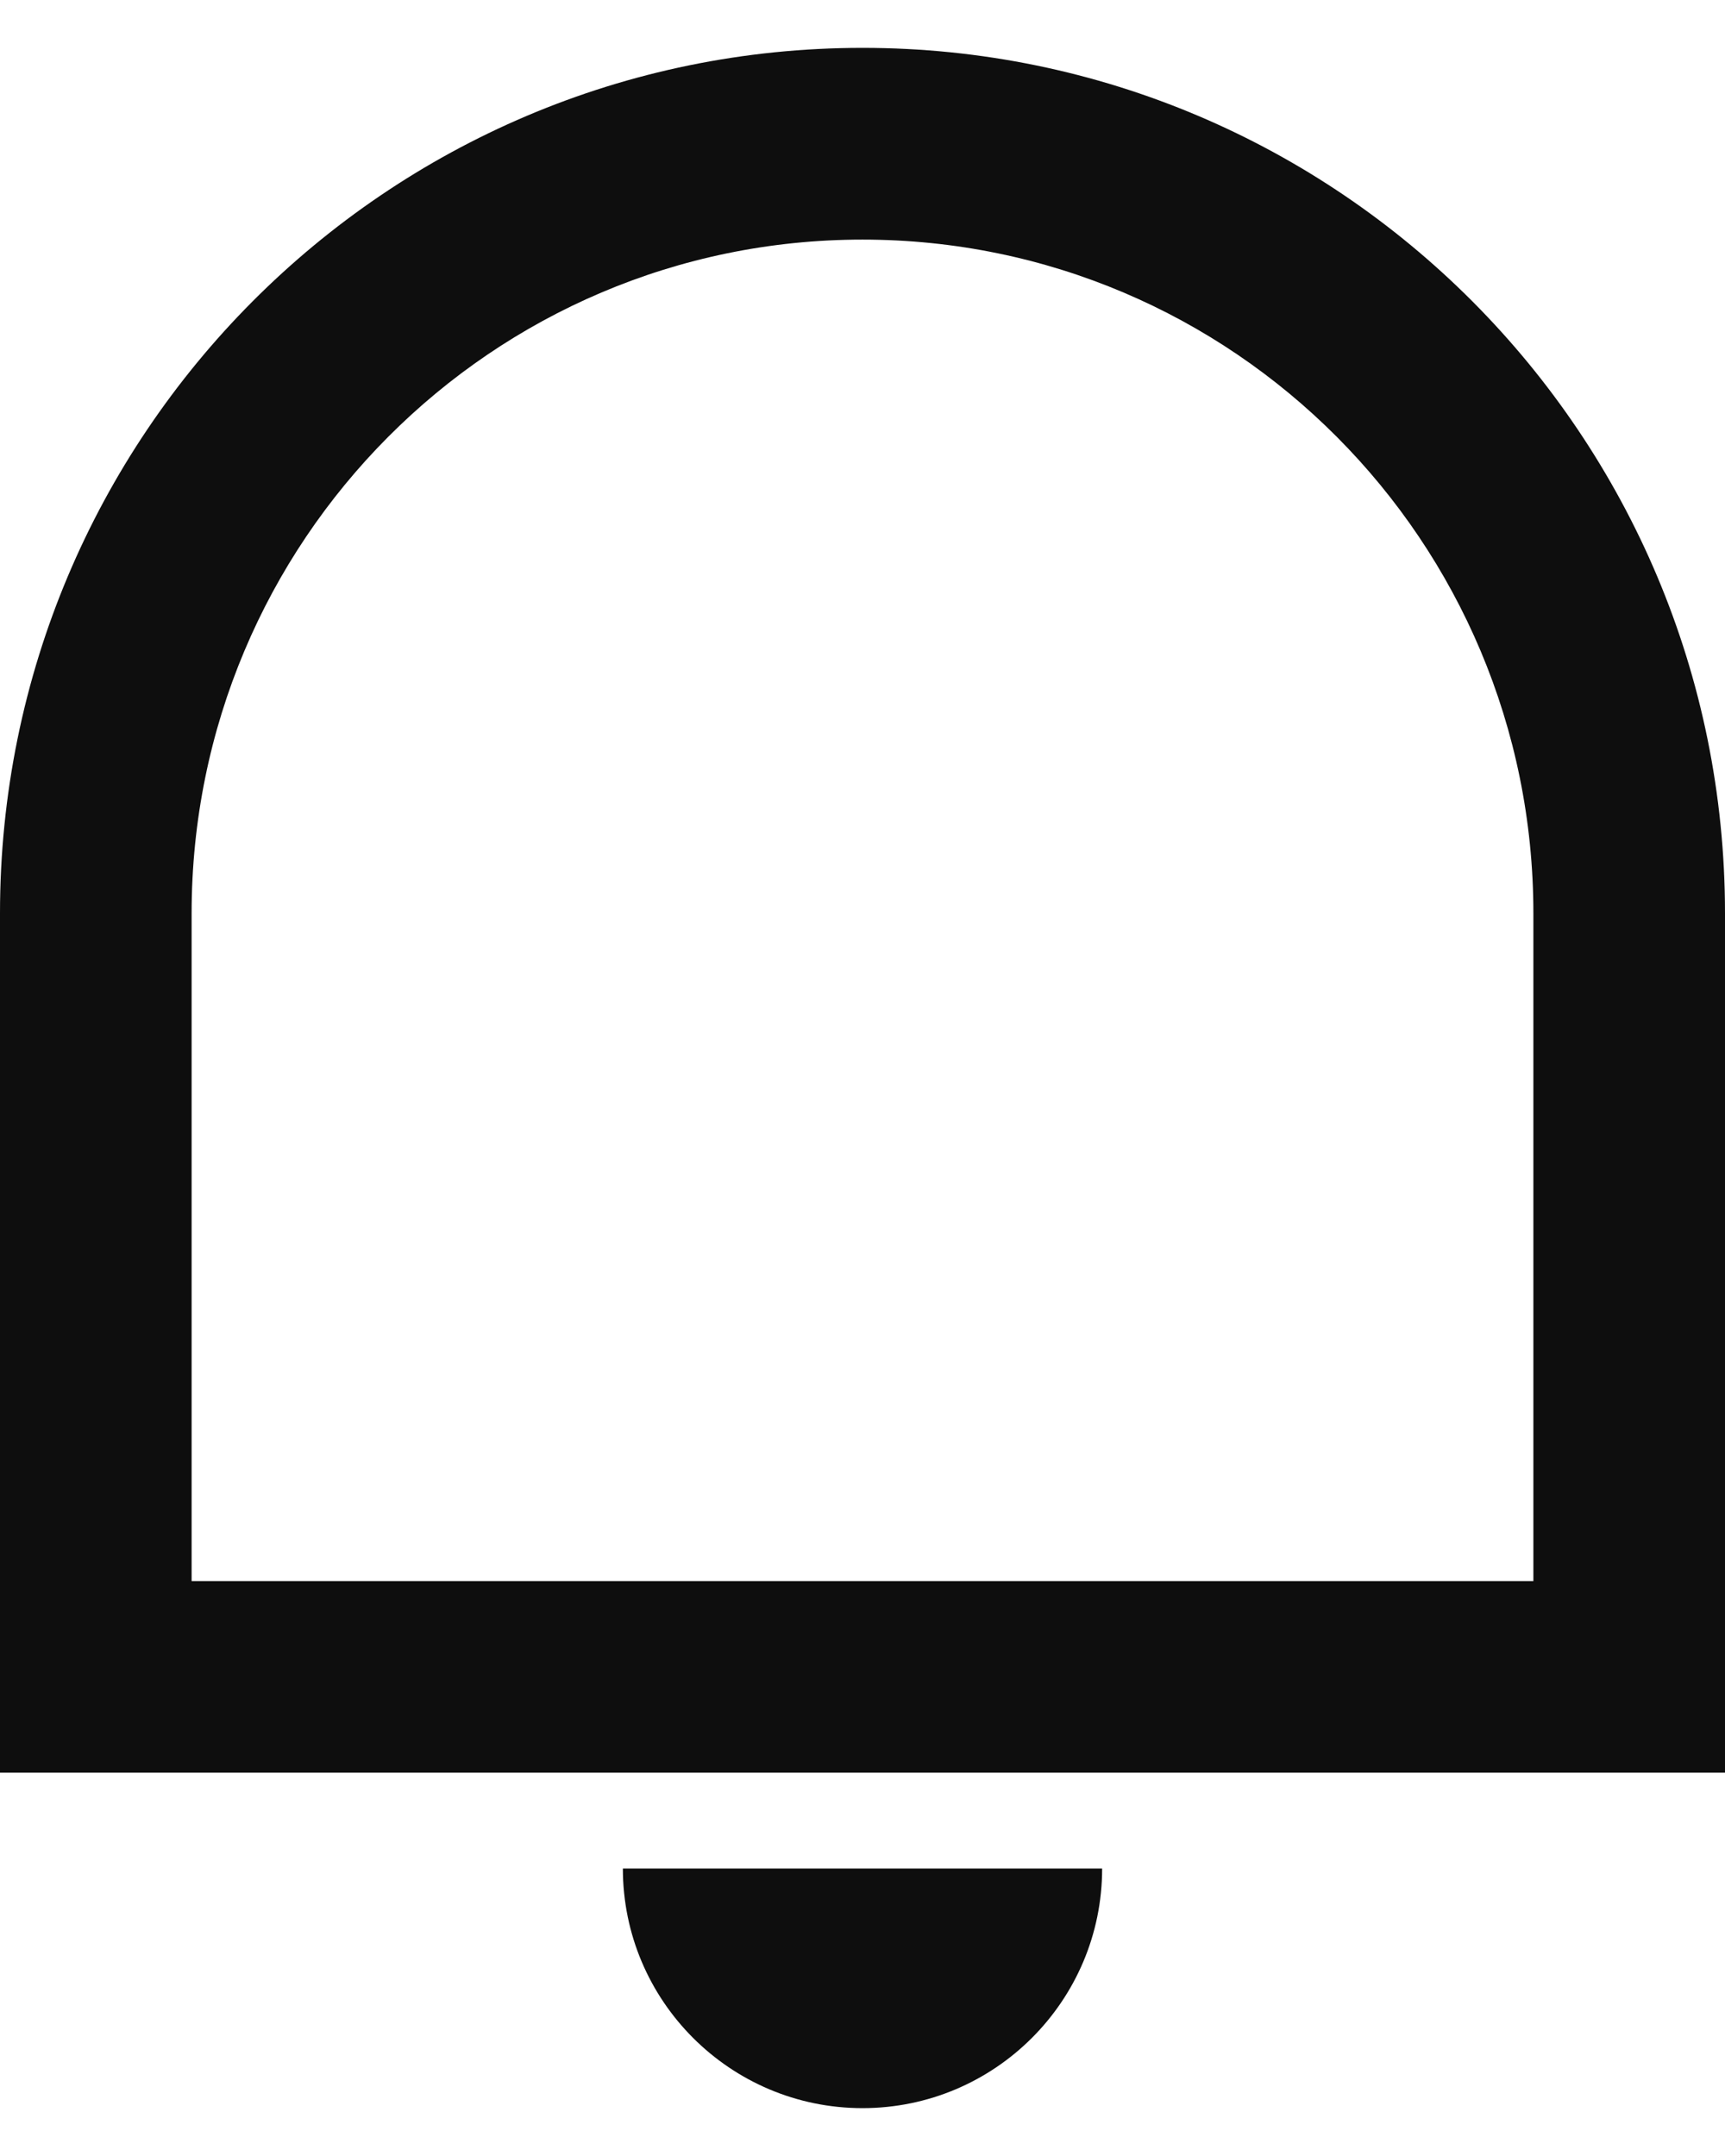 <svg width="12" height="15" viewBox="0 0 12 15" fill="none" xmlns="http://www.w3.org/2000/svg">
<path d="M1.333 11L10.667 11L10.667 6.354C10.667 3.765 8.577 1.667 6 1.667C3.423 1.667 1.333 3.765 1.333 6.354L1.333 11ZM6 0.333C9.314 0.333 12 3.029 12 6.354L12 12.333L0 12.333L0 6.354C0 3.029 2.686 0.333 6 0.333ZM4.333 13L7.667 13C7.667 13.92 6.92 14.667 6 14.667C5.08 14.667 4.333 13.92 4.333 13Z" fill="#0E0E0E"/>
</svg>
